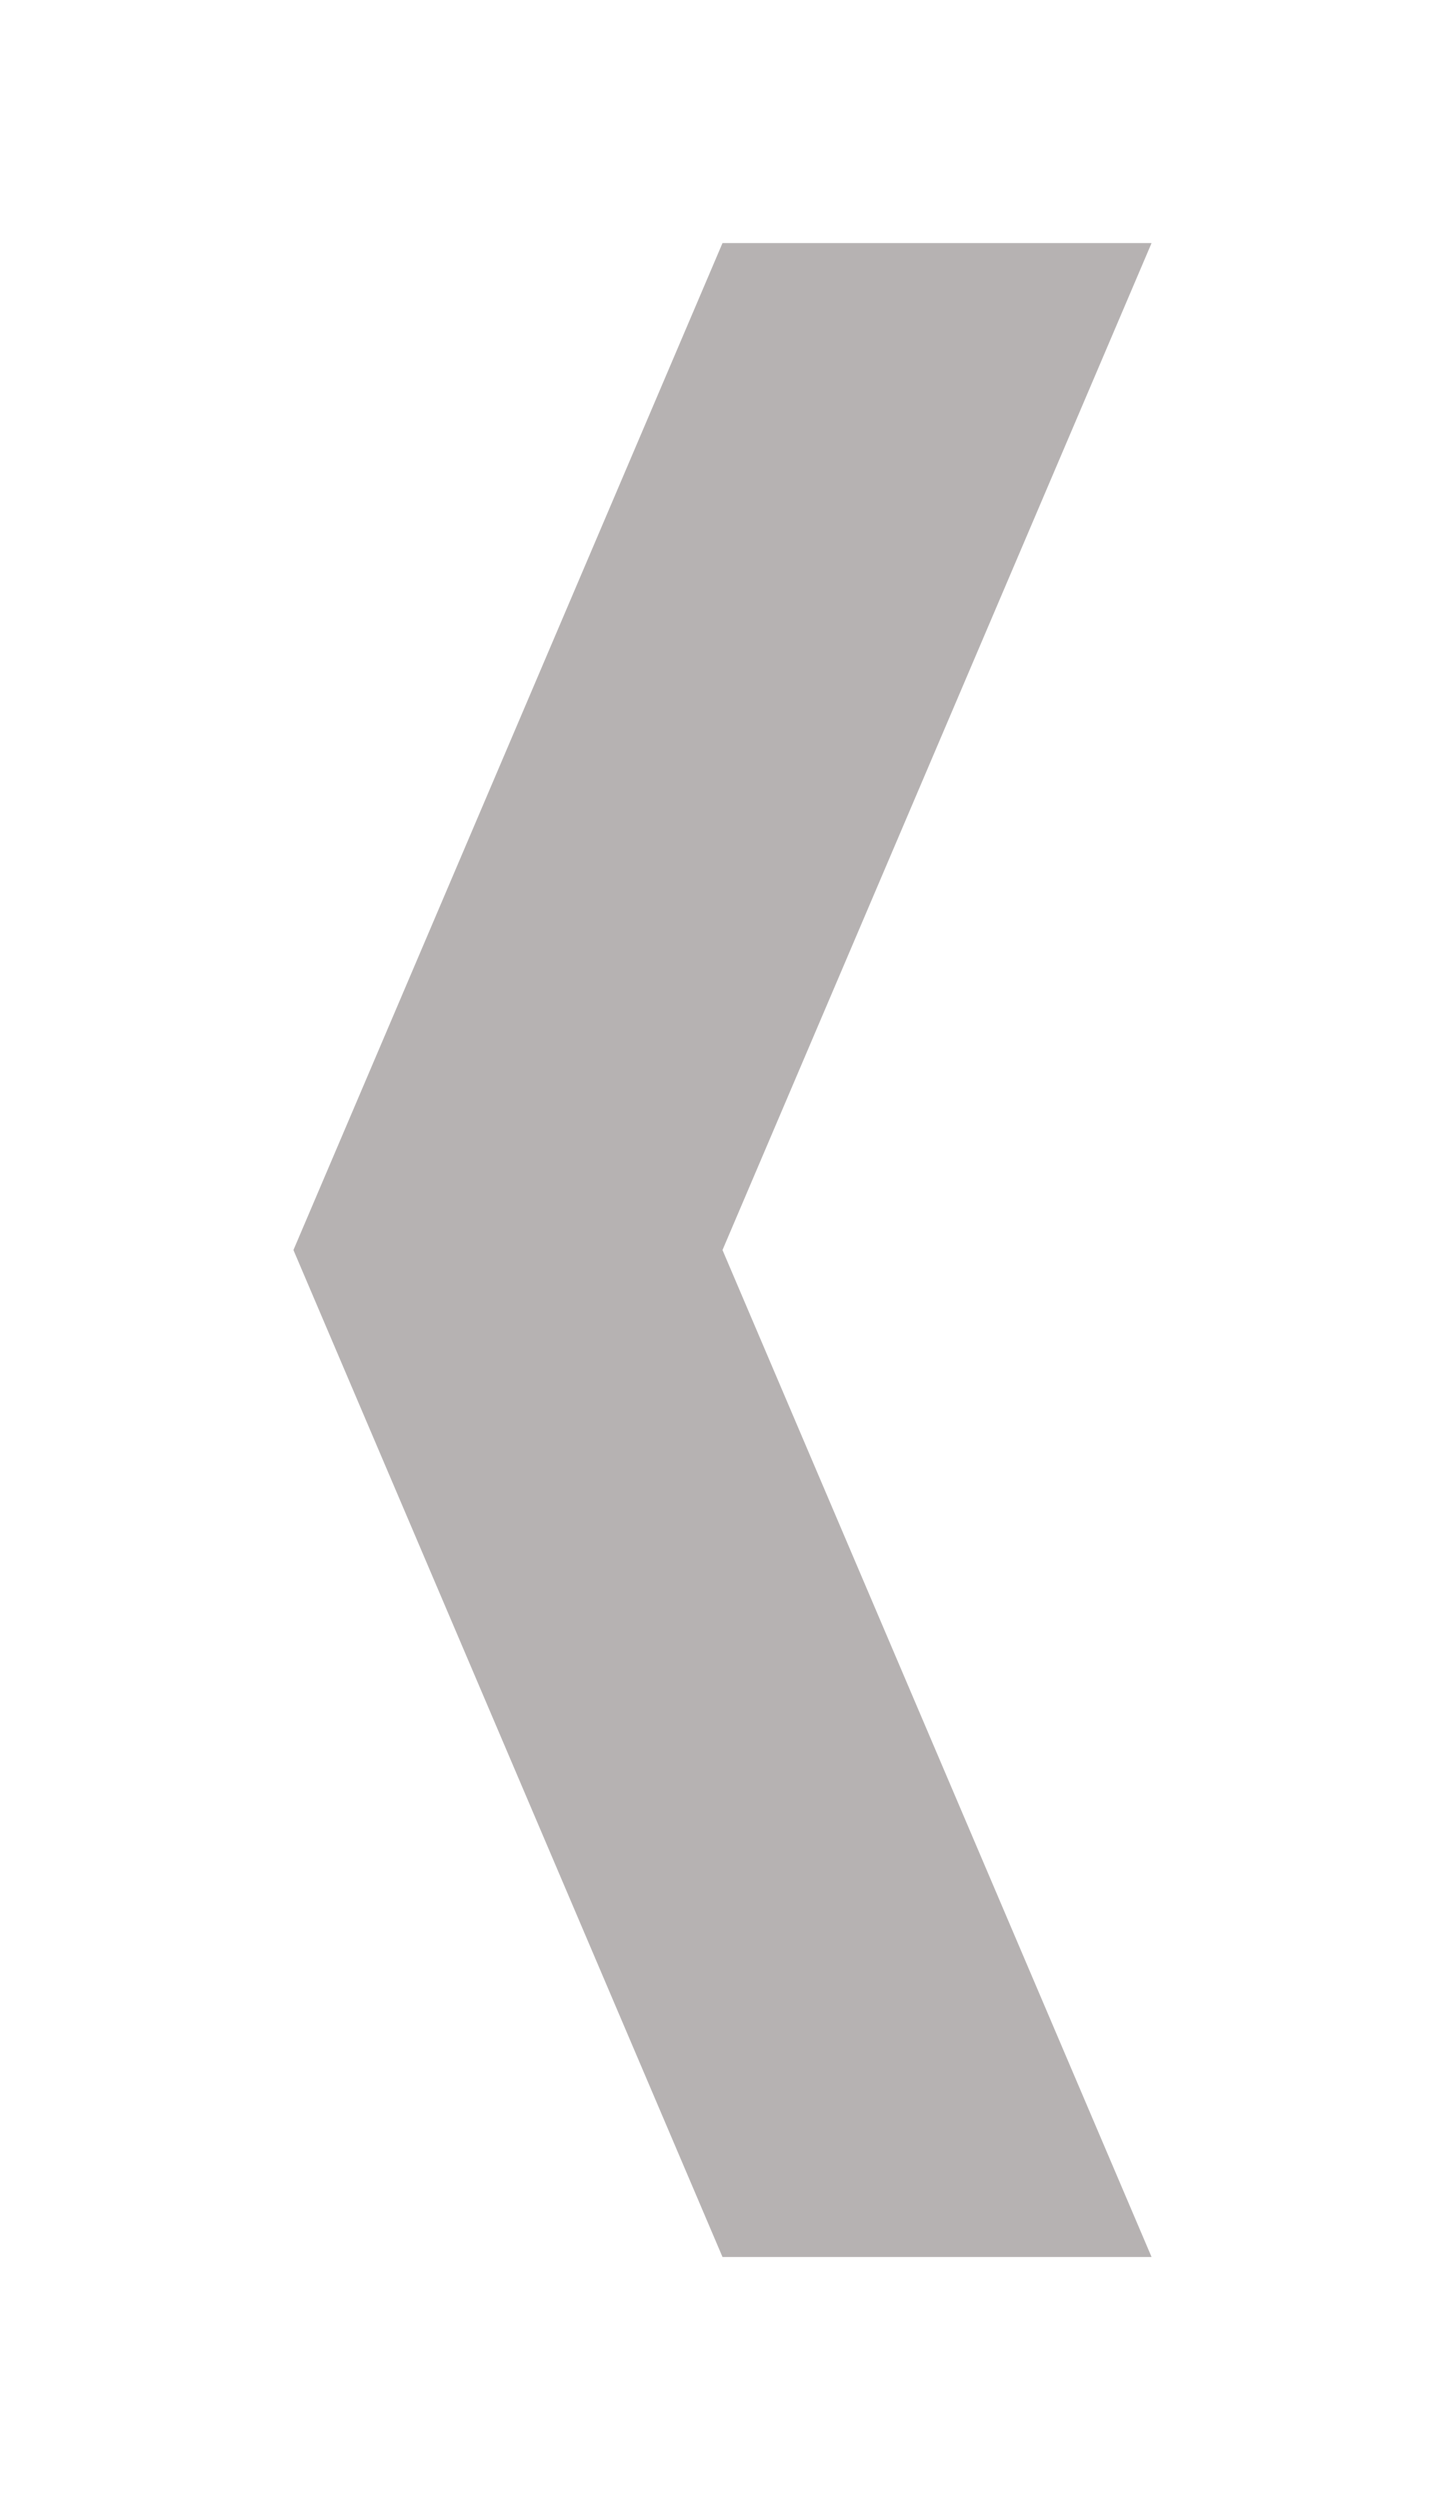 <?xml version="1.0" encoding="utf-8"?>
<!-- Generator: Adobe Illustrator 14.0.0, SVG Export Plug-In . SVG Version: 6.00 Build 43363)  -->
<!DOCTYPE svg PUBLIC "-//W3C//DTD SVG 1.1//EN" "http://www.w3.org/Graphics/SVG/1.1/DTD/svg11.dtd">
<svg version="1.1" id="Capa_1" xmlns="http://www.w3.org/2000/svg" xmlns:xlink="http://www.w3.org/1999/xlink" x="0px" y="0px"
	 width="76.334px" height="132.001px" viewBox="0 0 76.334 132.001" enable-background="new 0 0 76.334 132.001"
	 xml:space="preserve">
<polygon fill="#B6B2B2" points="60.833,12.834 38.167,12.834 15.501,66 38.167,119.166 60.833,119.166 38.167,66 "/>
</svg>
